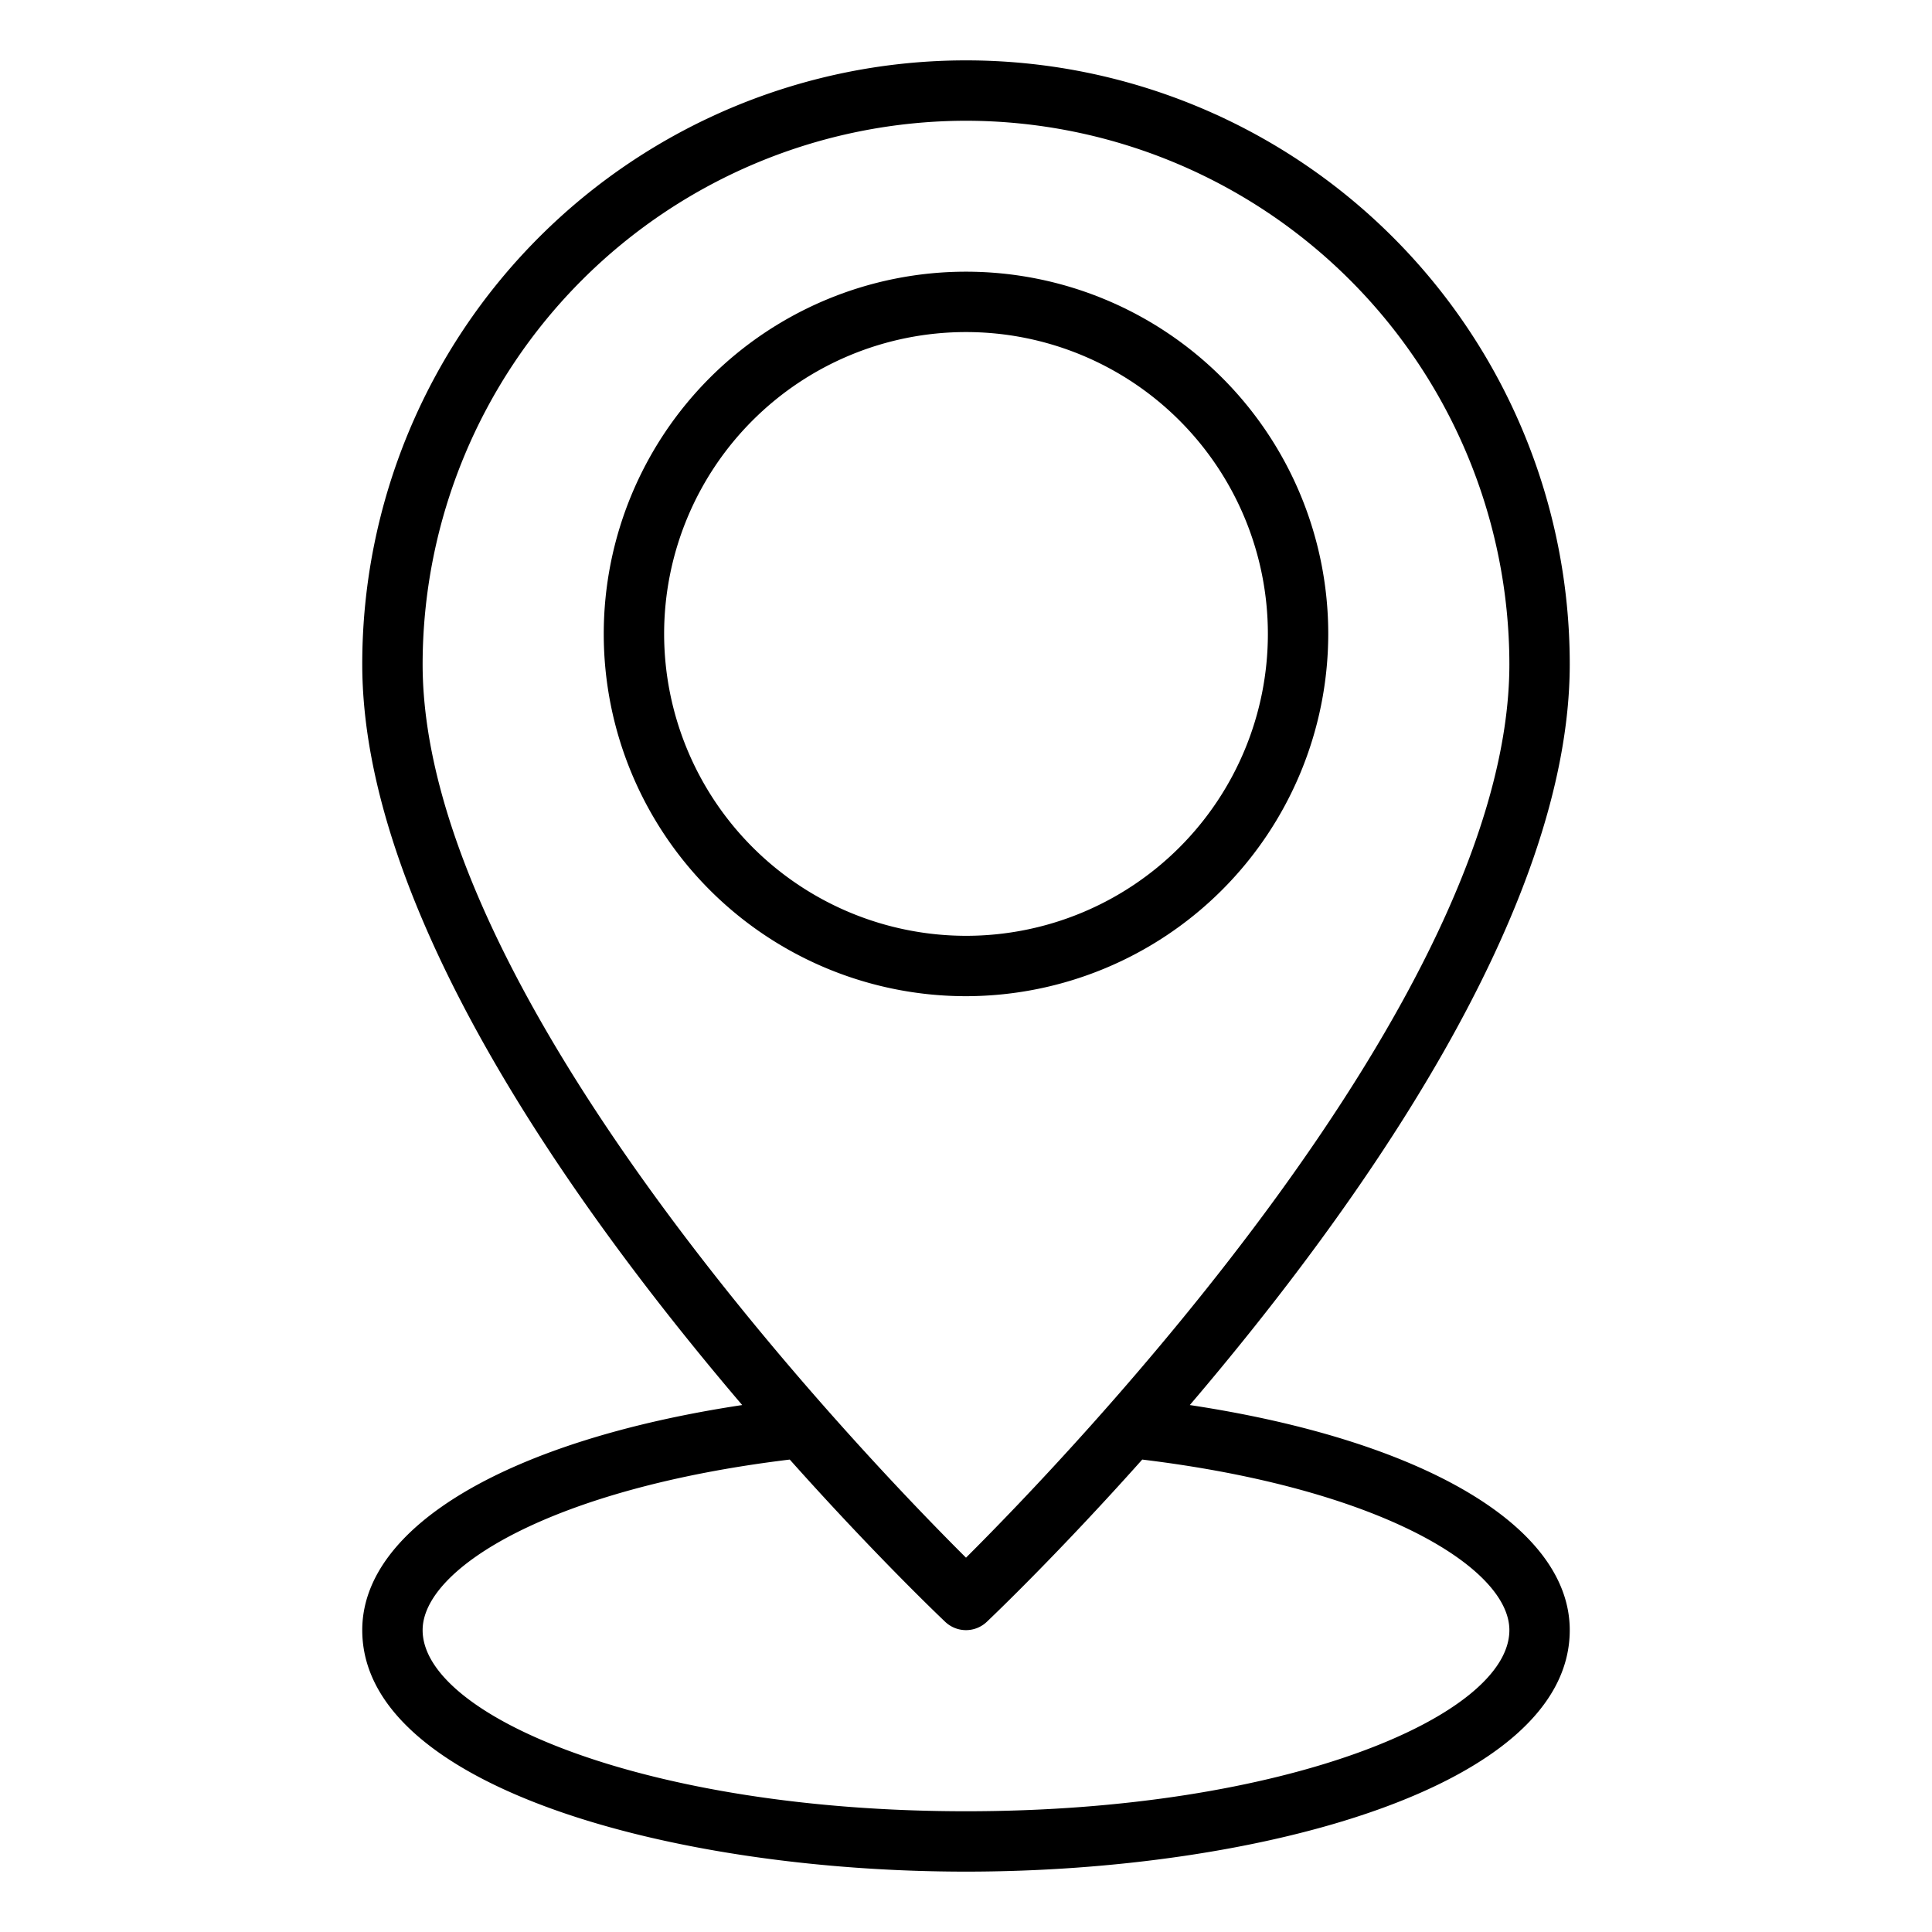 <svg height="512" viewBox="0 0 64 64" width="512" xmlns="http://www.w3.org/2000/svg"><path d="m44 21a12 12 0 1 0 -12 12 12.013 12.013 0 0 0 12-12zm-22 0a10 10 0 1 1 10 10 10.011 10.011 0 0 1 -10-10z"/><path d="m39.414 46.544c5.579-6.544 12.586-16.376 12.586-24.544a20 20 0 0 0 -40 0c0 8.168 7.007 18 12.586 24.544-7.706 1.165-12.586 4.011-12.586 7.456 0 5.2 10.305 8 20 8s20-2.8 20-8c0-3.445-4.88-6.291-12.586-7.456zm-7.414-42.544a18.021 18.021 0 0 1 18 18c0 11.042-14.625 26.241-18 29.6-3.375-3.359-18-18.558-18-29.6a18.021 18.021 0 0 1 18-18zm0 56c-10.607 0-18-3.162-18-6 0-2.052 4.264-4.693 12.162-5.65 2.759 3.092 4.894 5.133 5.15 5.376a1 1 0 0 0 1.376 0c.256-.243 2.391-2.284 5.15-5.376 7.898.957 12.162 3.598 12.162 5.65 0 2.838-7.393 6-18 6z"/></svg>